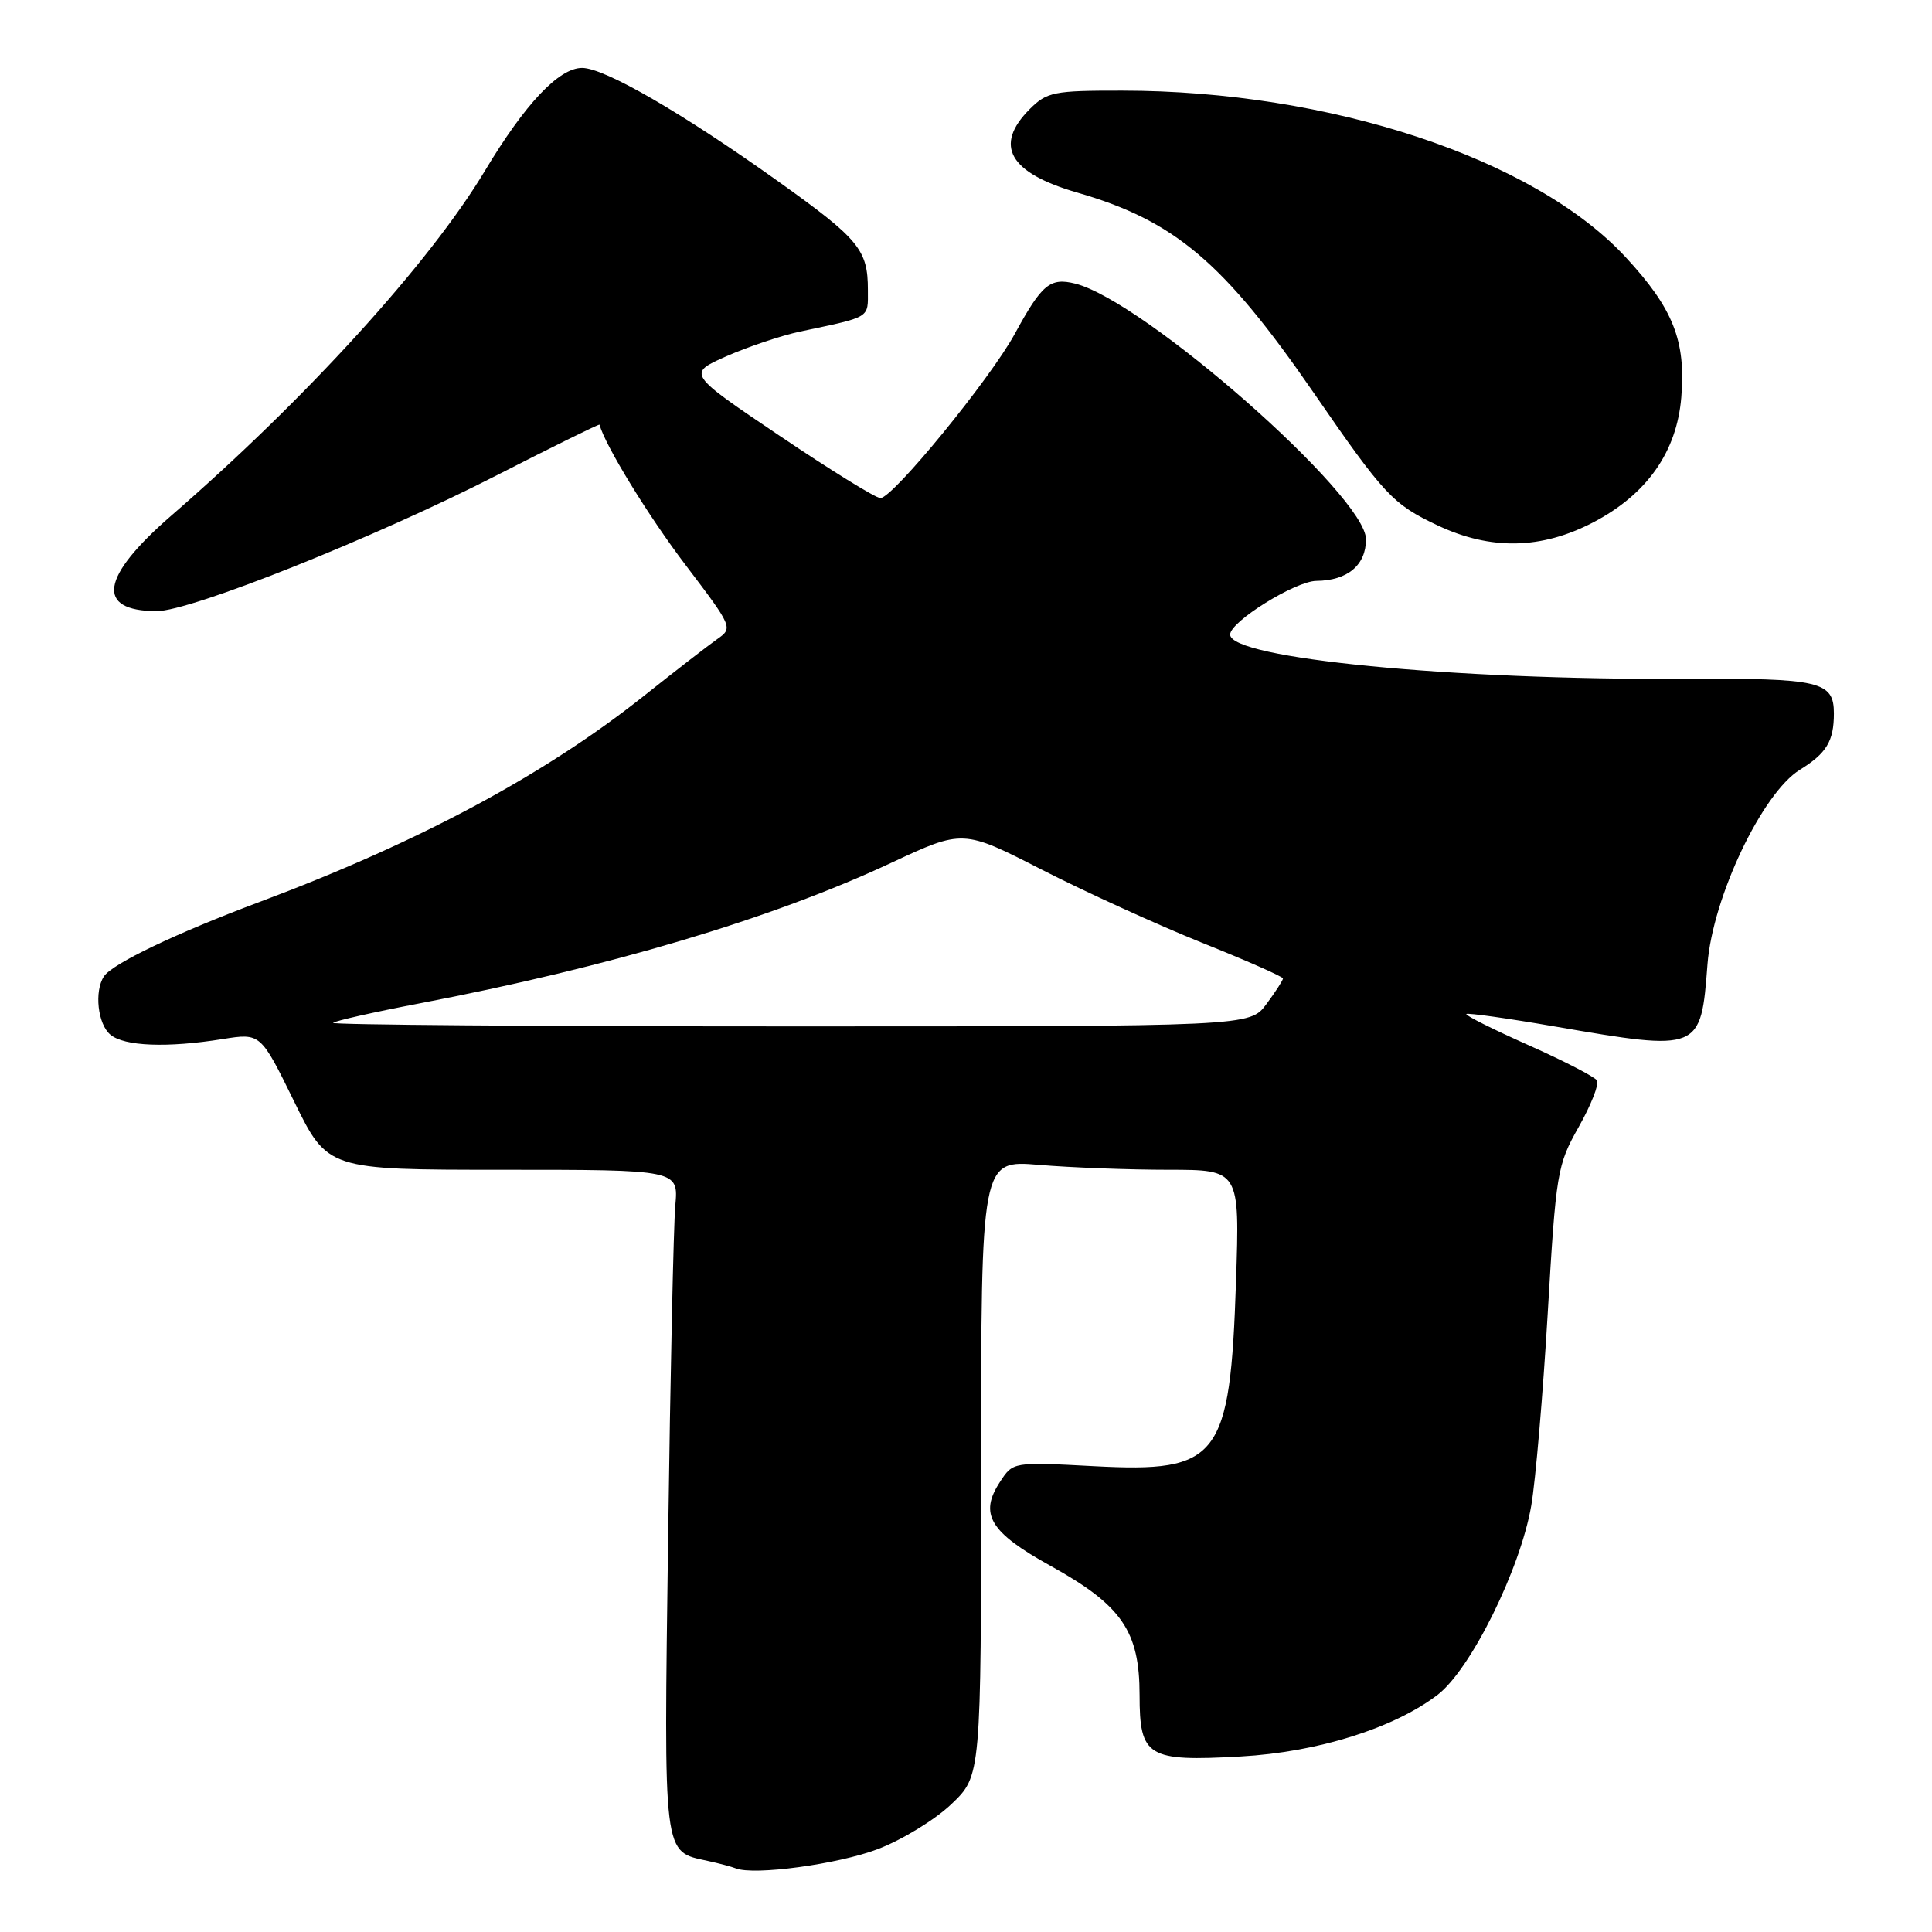 <?xml version="1.0" encoding="UTF-8" standalone="no"?>
<!DOCTYPE svg PUBLIC "-//W3C//DTD SVG 1.1//EN" "http://www.w3.org/Graphics/SVG/1.1/DTD/svg11.dtd" >
<svg xmlns="http://www.w3.org/2000/svg" xmlns:xlink="http://www.w3.org/1999/xlink" version="1.1" viewBox="0 0 256 256">
 <g >
 <path fill="currentColor"
d=" M 116.31 245.02 C 119.50 243.81 123.89 241.13 126.06 239.06 C 130.00 235.31 130.00 235.31 130.00 194.51 C 130.00 153.71 130.00 153.71 137.65 154.35 C 141.86 154.71 149.57 155.00 154.79 155.00 C 164.27 155.00 164.27 155.00 163.78 169.75 C 162.99 193.29 161.56 195.15 145.00 194.28 C 134.23 193.71 134.23 193.71 132.51 196.35 C 129.70 200.63 131.15 203.03 139.23 207.50 C 148.64 212.71 151.00 216.13 151.00 224.61 C 151.00 232.80 152.05 233.44 164.42 232.74 C 174.59 232.17 184.67 229.01 190.48 224.58 C 194.86 221.24 201.45 207.94 202.90 199.50 C 203.47 196.20 204.45 184.74 205.08 174.04 C 206.18 155.32 206.33 154.38 209.19 149.32 C 210.82 146.43 211.91 143.66 211.61 143.17 C 211.30 142.68 207.22 140.57 202.52 138.48 C 197.83 136.39 194.13 134.54 194.30 134.36 C 194.48 134.19 199.77 134.93 206.06 136.02 C 225.32 139.33 225.37 139.31 226.25 127.77 C 226.93 118.93 233.50 105.09 238.49 102.00 C 242.02 99.82 243.00 98.21 243.00 94.54 C 243.00 90.27 241.18 89.85 223.28 89.95 C 192.47 90.12 163.00 87.25 163.00 84.08 C 163.00 82.37 171.63 77.00 174.43 76.97 C 178.56 76.93 181.00 74.88 181.00 71.46 C 181.00 65.72 151.61 39.87 142.47 37.58 C 139.14 36.75 138.05 37.66 134.48 44.21 C 131.20 50.23 118.31 66.00 116.66 66.00 C 116.05 66.00 110.04 62.29 103.31 57.75 C 91.06 49.50 91.06 49.50 96.27 47.20 C 99.14 45.94 103.51 44.47 105.99 43.94 C 115.51 41.92 115.00 42.23 115.00 38.42 C 115.00 33.10 113.84 31.69 103.21 24.10 C 90.42 14.97 80.11 9.00 77.13 9.00 C 74.06 9.00 69.58 13.75 64.26 22.62 C 56.96 34.81 40.55 52.85 22.71 68.31 C 13.32 76.45 12.62 80.95 20.74 80.98 C 25.23 81.01 49.76 71.20 65.94 62.92 C 73.33 59.14 79.40 56.15 79.44 56.27 C 80.17 59.01 85.94 68.41 90.83 74.85 C 97.10 83.11 97.14 83.21 95.03 84.69 C 93.86 85.51 89.47 88.91 85.27 92.25 C 72.12 102.69 55.45 111.63 34.35 119.53 C 23.30 123.67 14.87 127.70 13.77 129.38 C 12.47 131.36 12.95 135.71 14.63 137.10 C 16.47 138.64 22.15 138.86 29.51 137.68 C 34.53 136.88 34.53 136.88 38.97 145.94 C 43.41 155.00 43.41 155.00 66.66 155.00 C 89.91 155.00 89.91 155.00 89.48 159.75 C 89.25 162.36 88.82 182.13 88.53 203.68 C 87.96 246.60 87.79 245.26 93.82 246.59 C 95.29 246.91 96.95 247.35 97.50 247.57 C 99.93 248.53 111.01 247.03 116.31 245.02 Z  M 211.12 69.21 C 218.23 65.49 222.18 59.89 222.78 52.65 C 223.40 45.15 221.71 40.88 215.40 34.07 C 203.30 20.99 176.18 12.02 148.70 12.01 C 139.63 12.00 138.73 12.18 136.45 14.45 C 131.64 19.27 133.72 22.91 142.75 25.52 C 155.64 29.24 162.13 34.73 174.04 52.00 C 183.42 65.61 184.54 66.81 190.50 69.62 C 197.52 72.93 204.24 72.80 211.12 69.21 Z  M 44.14 135.53 C 44.40 135.27 49.54 134.11 55.56 132.96 C 80.79 128.13 102.22 121.75 118.05 114.35 C 127.60 109.89 127.60 109.89 138.05 115.24 C 143.80 118.18 153.34 122.53 159.25 124.91 C 165.16 127.28 170.00 129.41 170.00 129.65 C 170.00 129.89 169.02 131.41 167.81 133.04 C 165.62 136.00 165.62 136.00 104.65 136.00 C 71.11 136.00 43.88 135.79 44.14 135.53 Z "/>
</g>
</svg>
